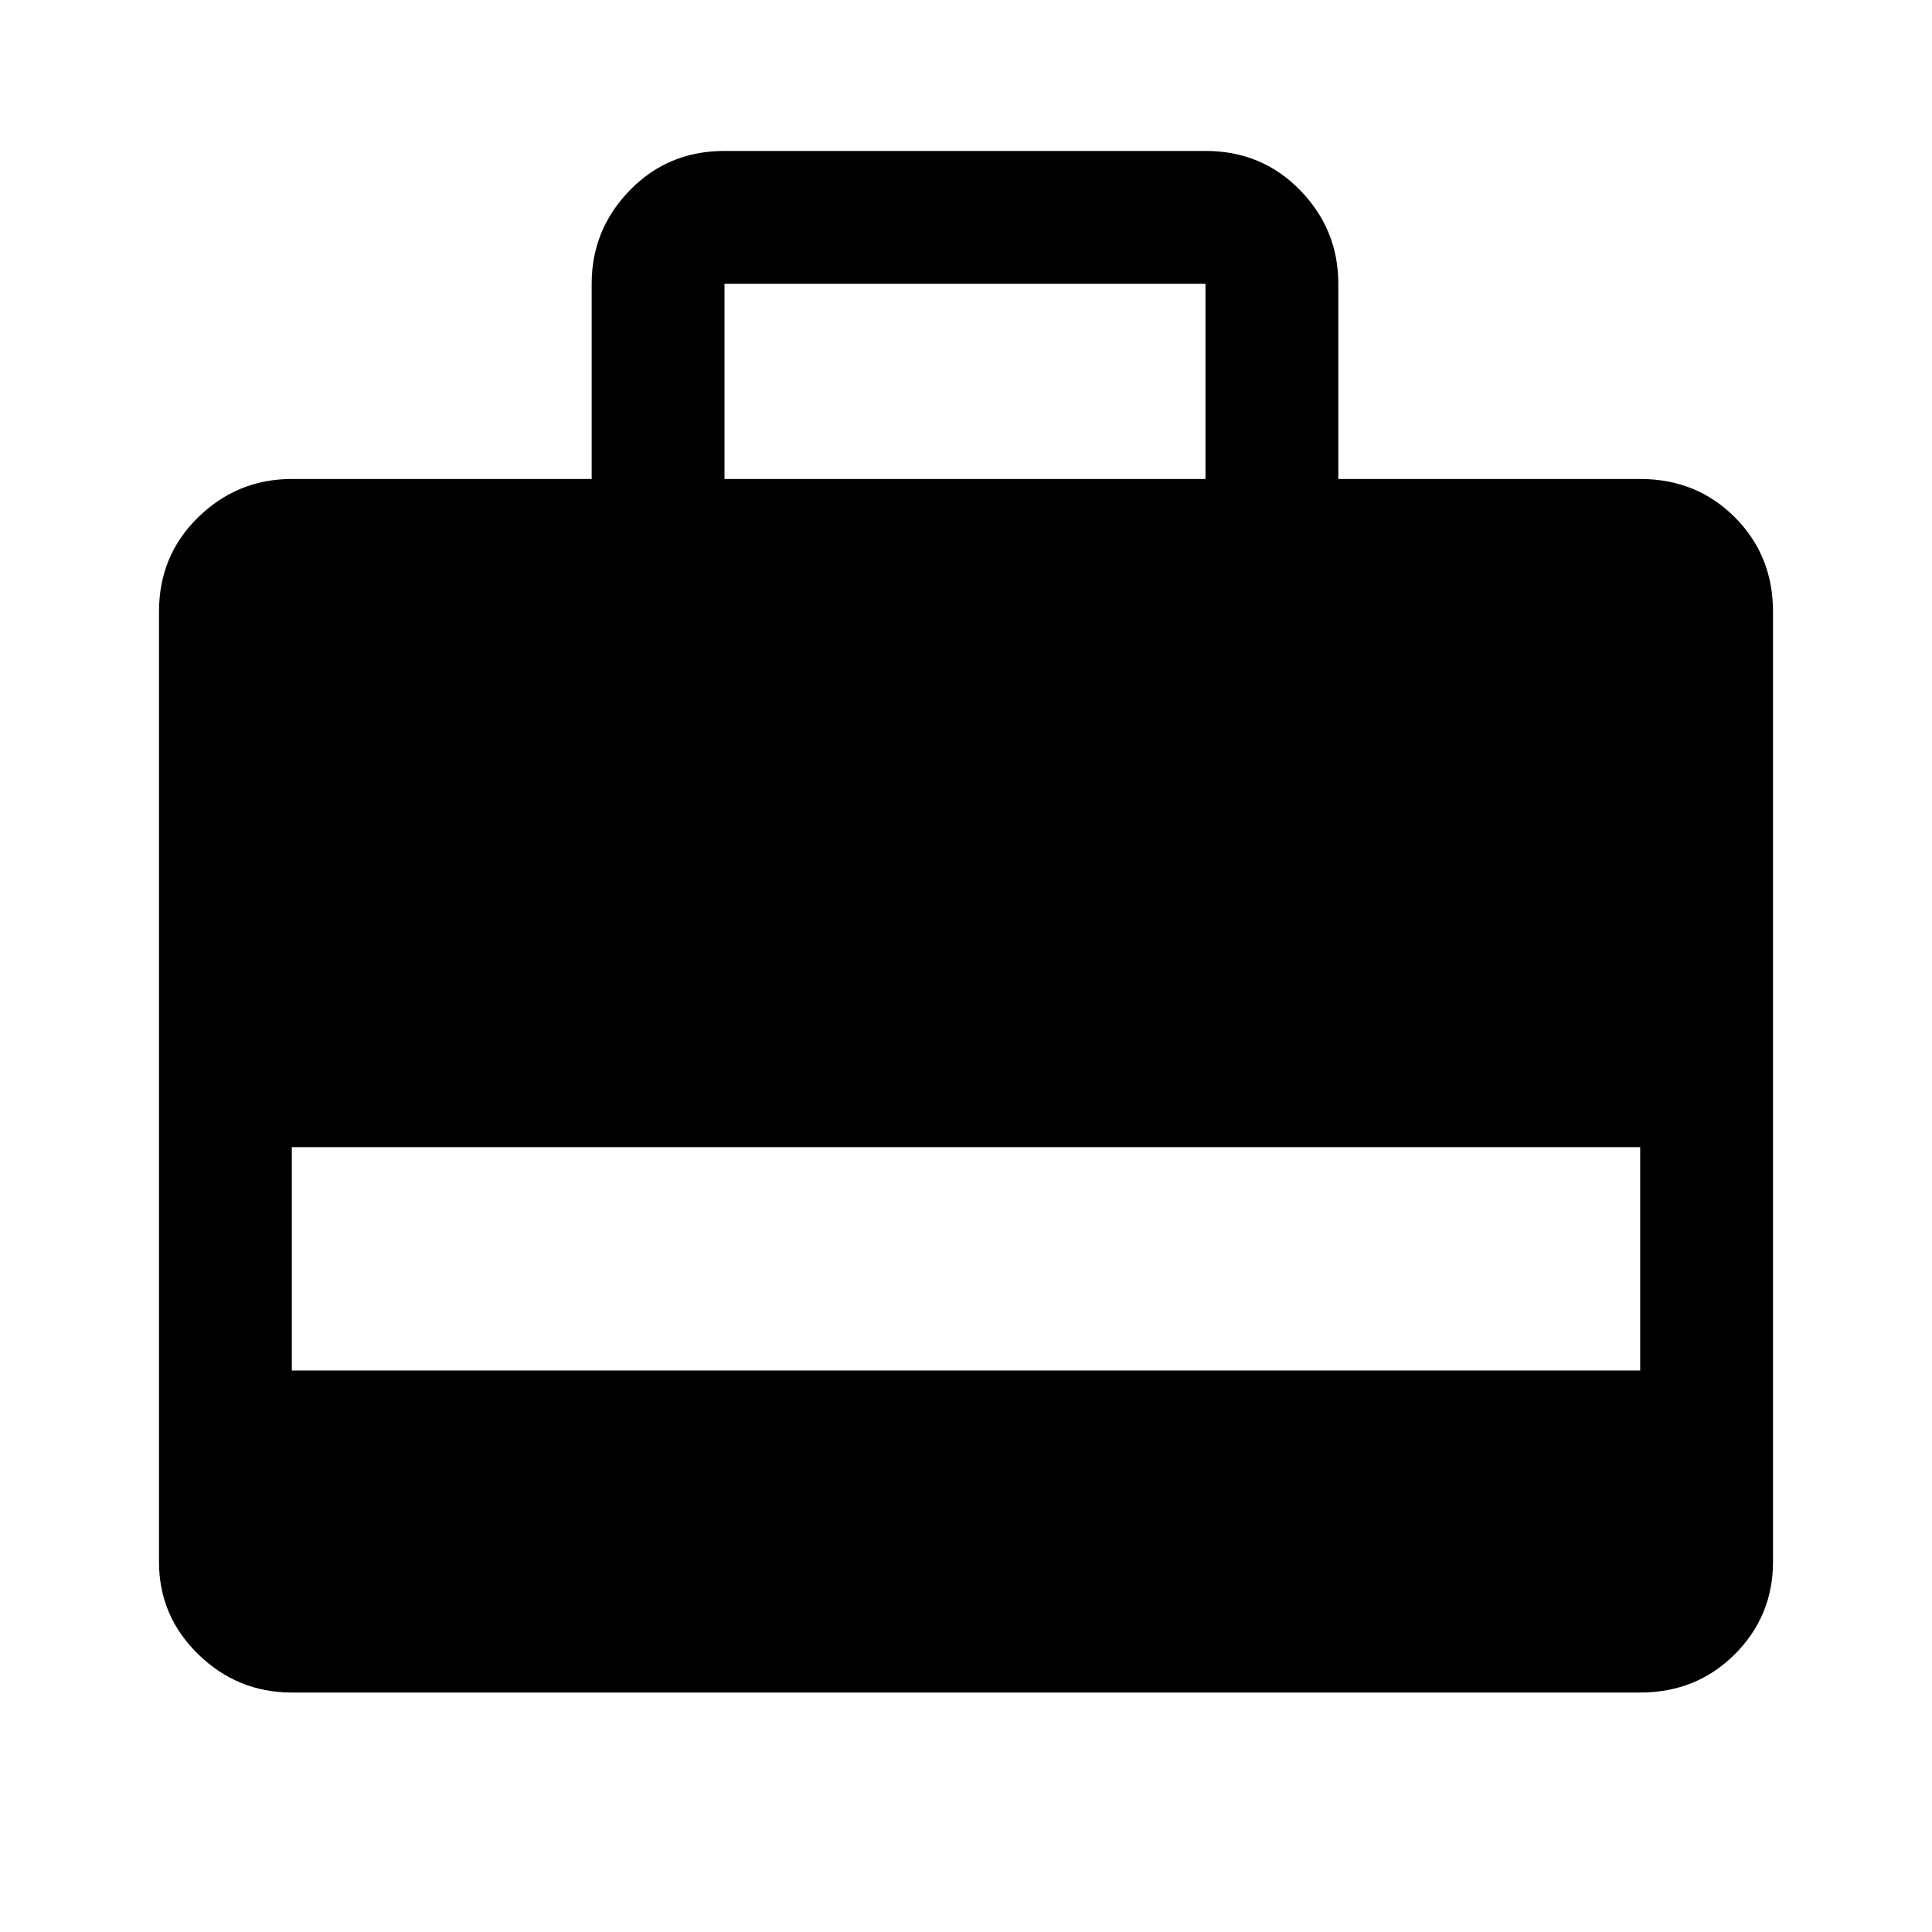 <svg xmlns="http://www.w3.org/2000/svg" height="48" width="48"><path d="M7.25 42.05Q5.9 42.05 4.925 41.1Q3.95 40.15 3.95 38.8V15.2Q3.95 13.8 4.925 12.85Q5.9 11.9 7.25 11.9H14.7V7.05Q14.7 5.7 15.65 4.725Q16.6 3.75 18 3.75H29.95Q31.35 3.75 32.3 4.725Q33.25 5.7 33.25 7.05V11.9H40.75Q42.15 11.9 43.1 12.85Q44.05 13.8 44.05 15.2V38.8Q44.05 40.15 43.1 41.1Q42.15 42.05 40.75 42.05ZM7.25 34.05H40.75V28.5H7.25ZM18 11.9H29.95V7.05Q29.95 7.05 29.95 7.05Q29.95 7.05 29.95 7.05H18Q18 7.05 18 7.05Q18 7.05 18 7.05Z"/></svg>